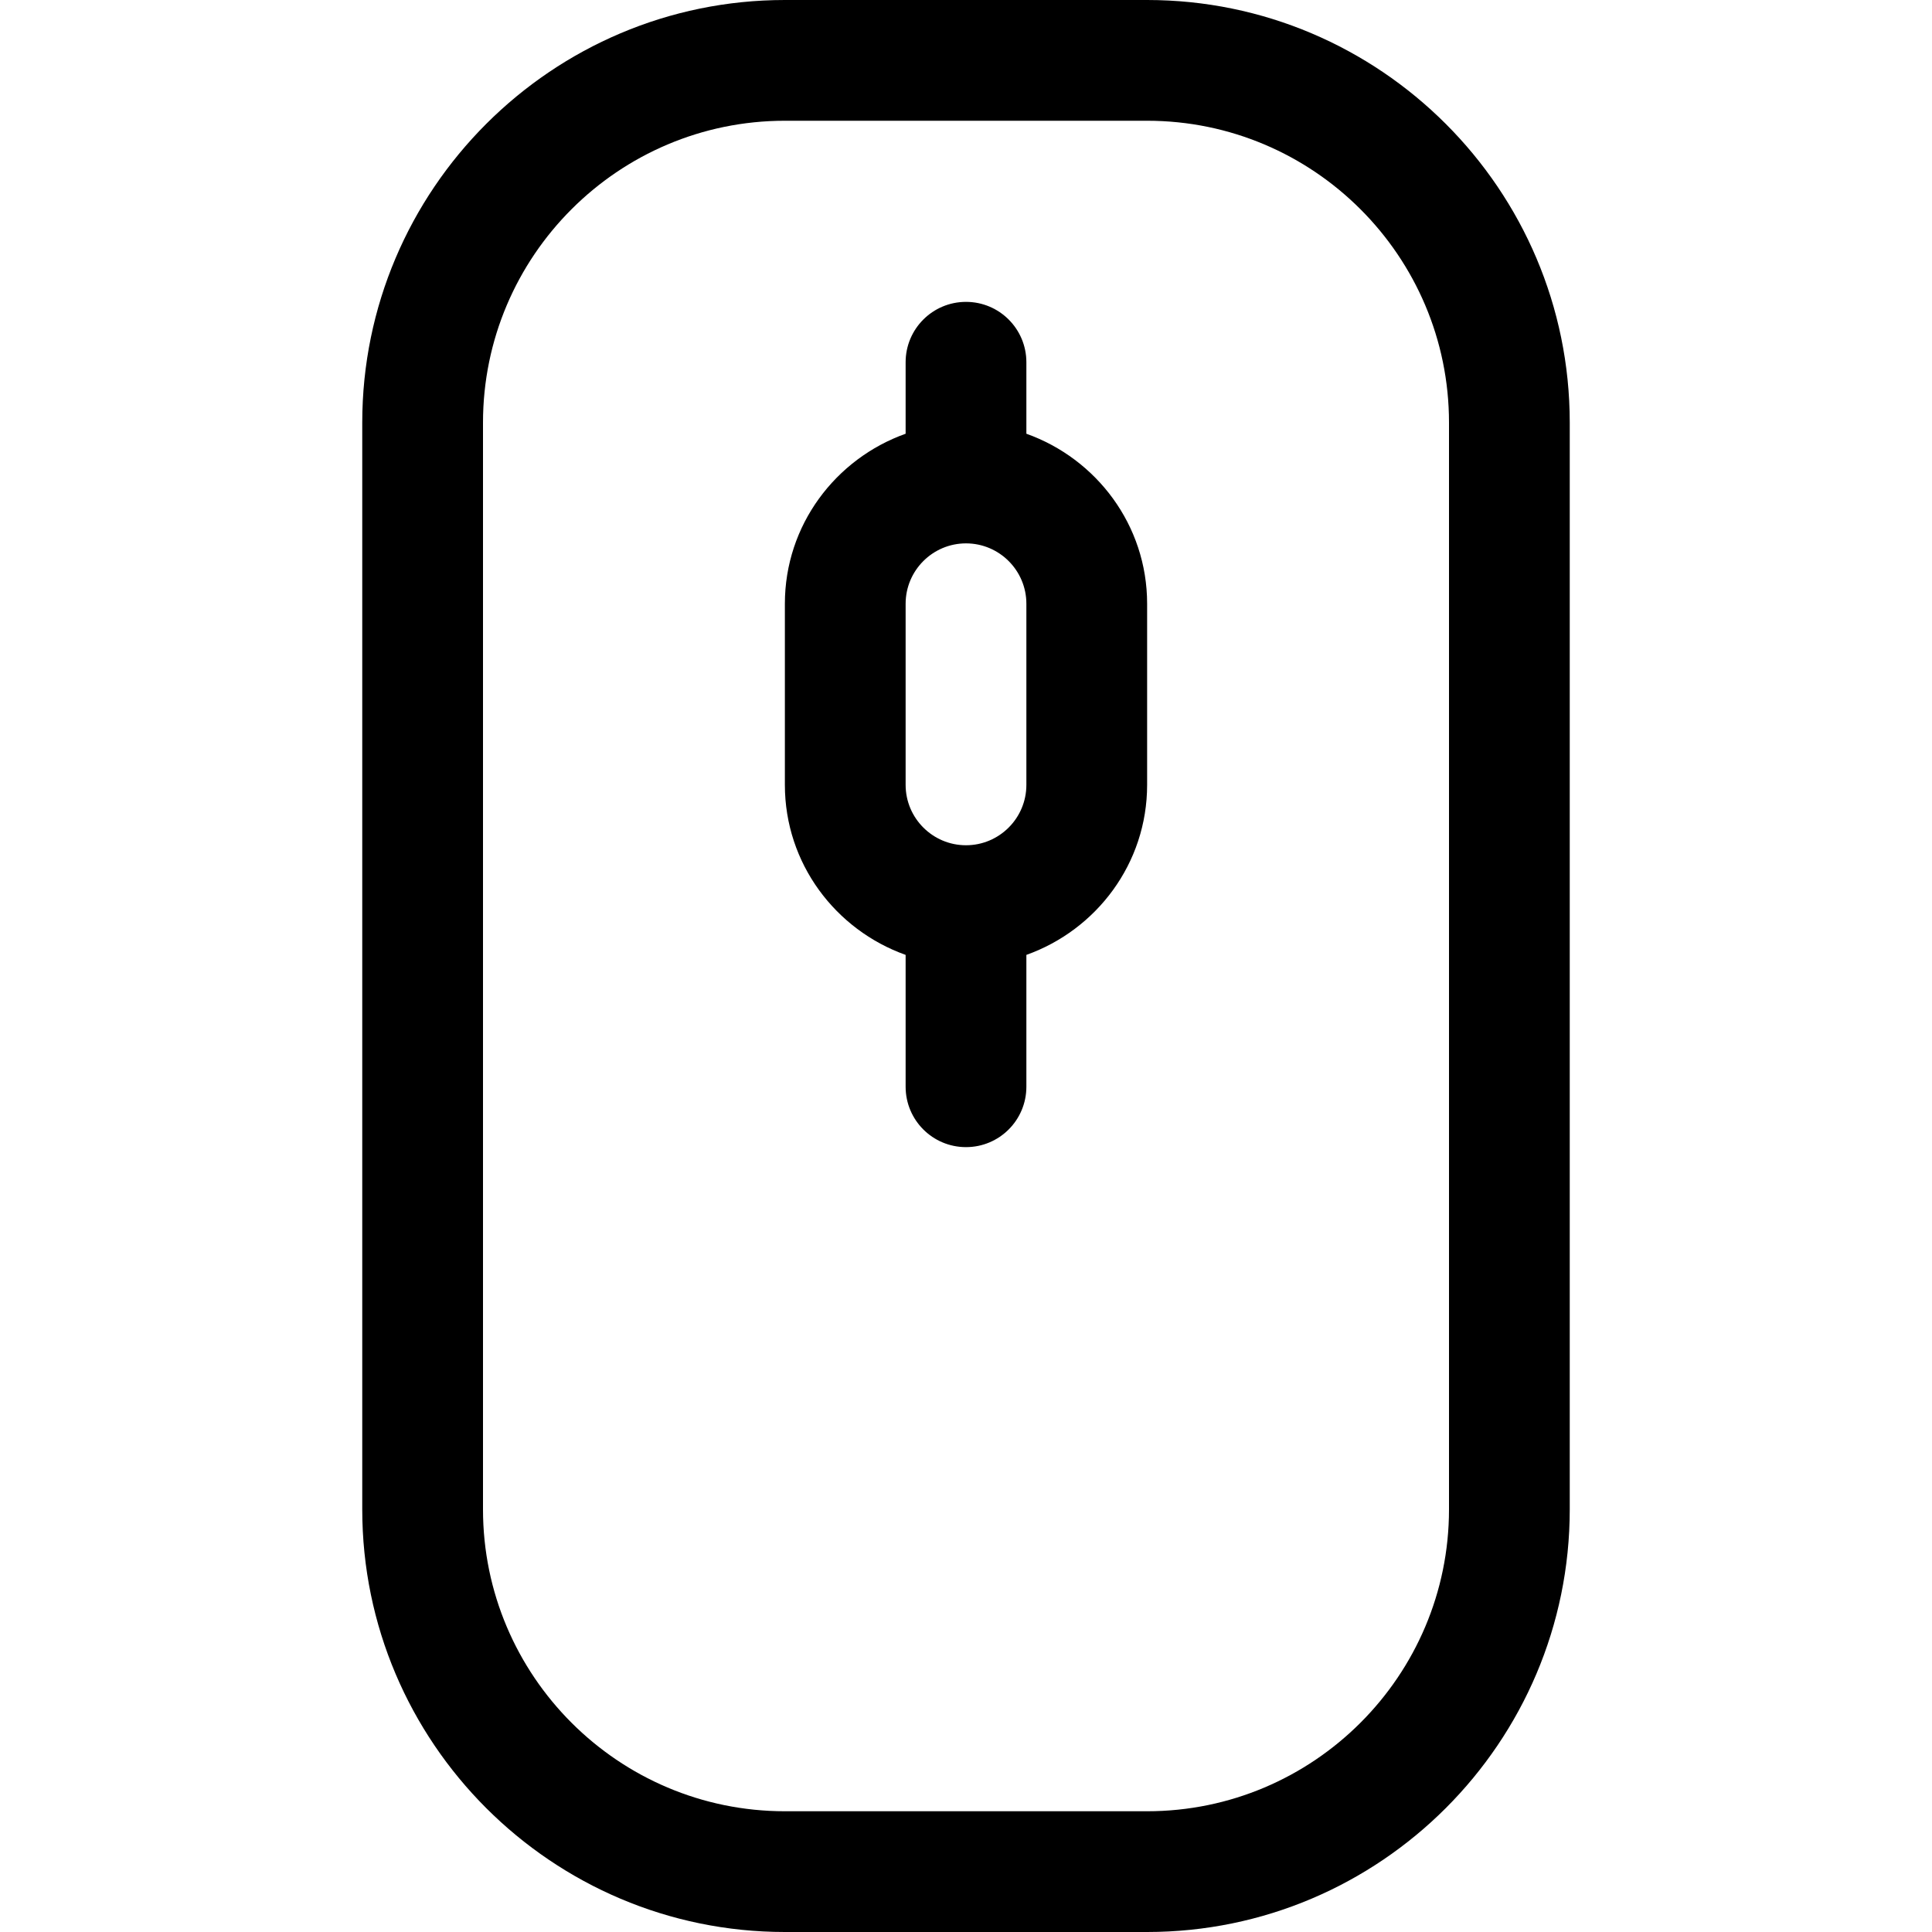 <?xml version="1.0" encoding="utf-8"?>
<!-- Generator: Adobe Illustrator 19.2.1, SVG Export Plug-In . SVG Version: 6.00 Build 0)  -->
<!DOCTYPE svg PUBLIC "-//W3C//DTD SVG 1.1//EN" "http://www.w3.org/Graphics/SVG/1.1/DTD/svg11.dtd">
<svg version="1.1" id="Layer_1" xmlns="http://www.w3.org/2000/svg" xmlns:xlink="http://www.w3.org/1999/xlink" x="0px" y="0px"
	 width="32px" height="32px" viewBox="0 0 32 32" enable-background="new 0 0 32 32" xml:space="preserve">
<path d="M13,32h6c3.859,0,7-3.14,7-7V7c0-3.86-3.141-7-7-7h-6C9.141,0,6,3.14,6,7v18C6,28.86,9.141,32,13,32z M8,7
	c0-2.757,2.243-5,5-5h6c2.757,0,5,2.243,5,5v18c0,2.757-2.243,5-5,5h-6c-2.757,0-5-2.243-5-5V7z"/>
<path d="M15,15.816V18c0,0.552,0.447,1,1,1s1-0.448,1-1v-2.184c1.161-0.414,2-1.514,2-2.816v-3c0-1.302-0.839-2.402-2-2.816V6
	c0-0.552-0.447-1-1-1s-1,0.448-1,1v1.184C13.839,7.598,13,8.698,13,10v3C13,14.302,13.839,15.402,15,15.816z M15,10
	c0-0.551,0.448-1,1-1s1,0.449,1,1v3c0,0.551-0.448,1-1,1s-1-0.449-1-1V10z"/>
</svg>
